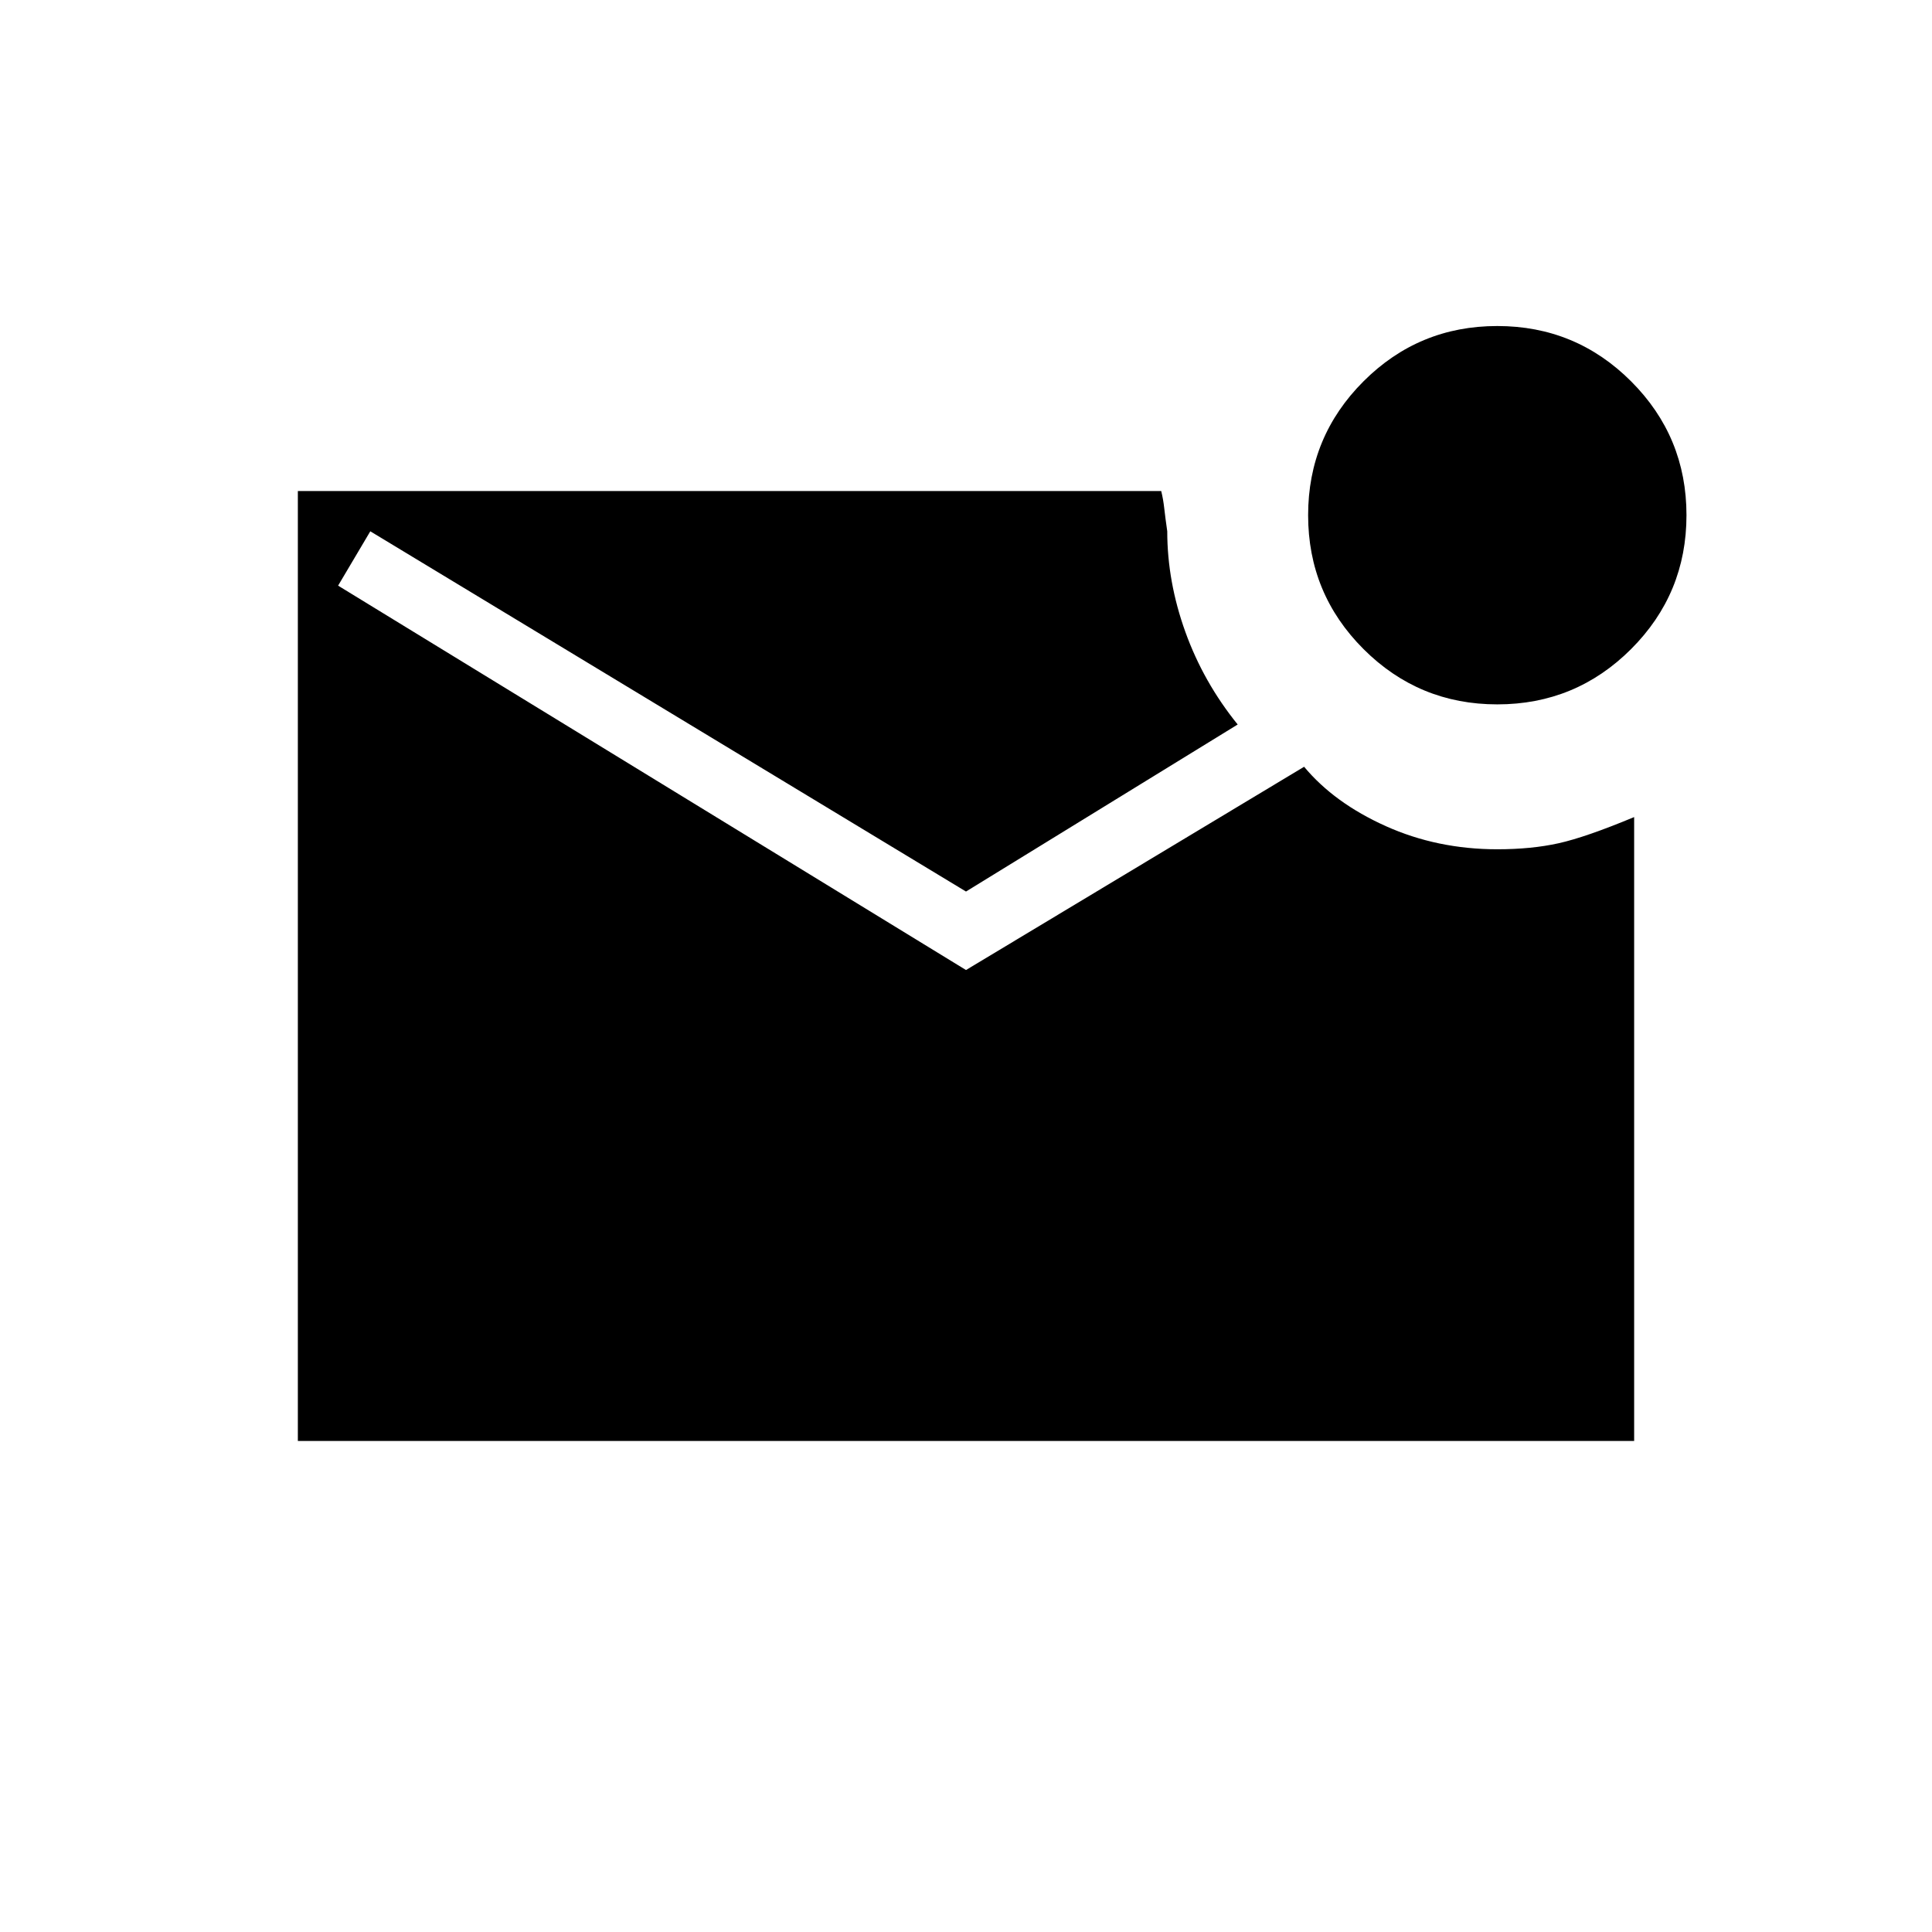<svg xmlns="http://www.w3.org/2000/svg" height="20" viewBox="0 -960 960 960" width="20"><path d="M744-610q-39 0-66.5-27.5T650-704q0-39 27.5-66.5T744-798q39 0 66.5 27.5T838-704q0 39-27.5 66.5T744-610ZM148-244v-472h429q1 4 1.5 8.5T580-696q0 25 9 50t26 46l-135 83-296-179-16 27 312 191 168-101q15 18 40.596 29.5Q714.192-538 744-538q17 0 30.5-3t37.5-13v310H148Z"/></svg>